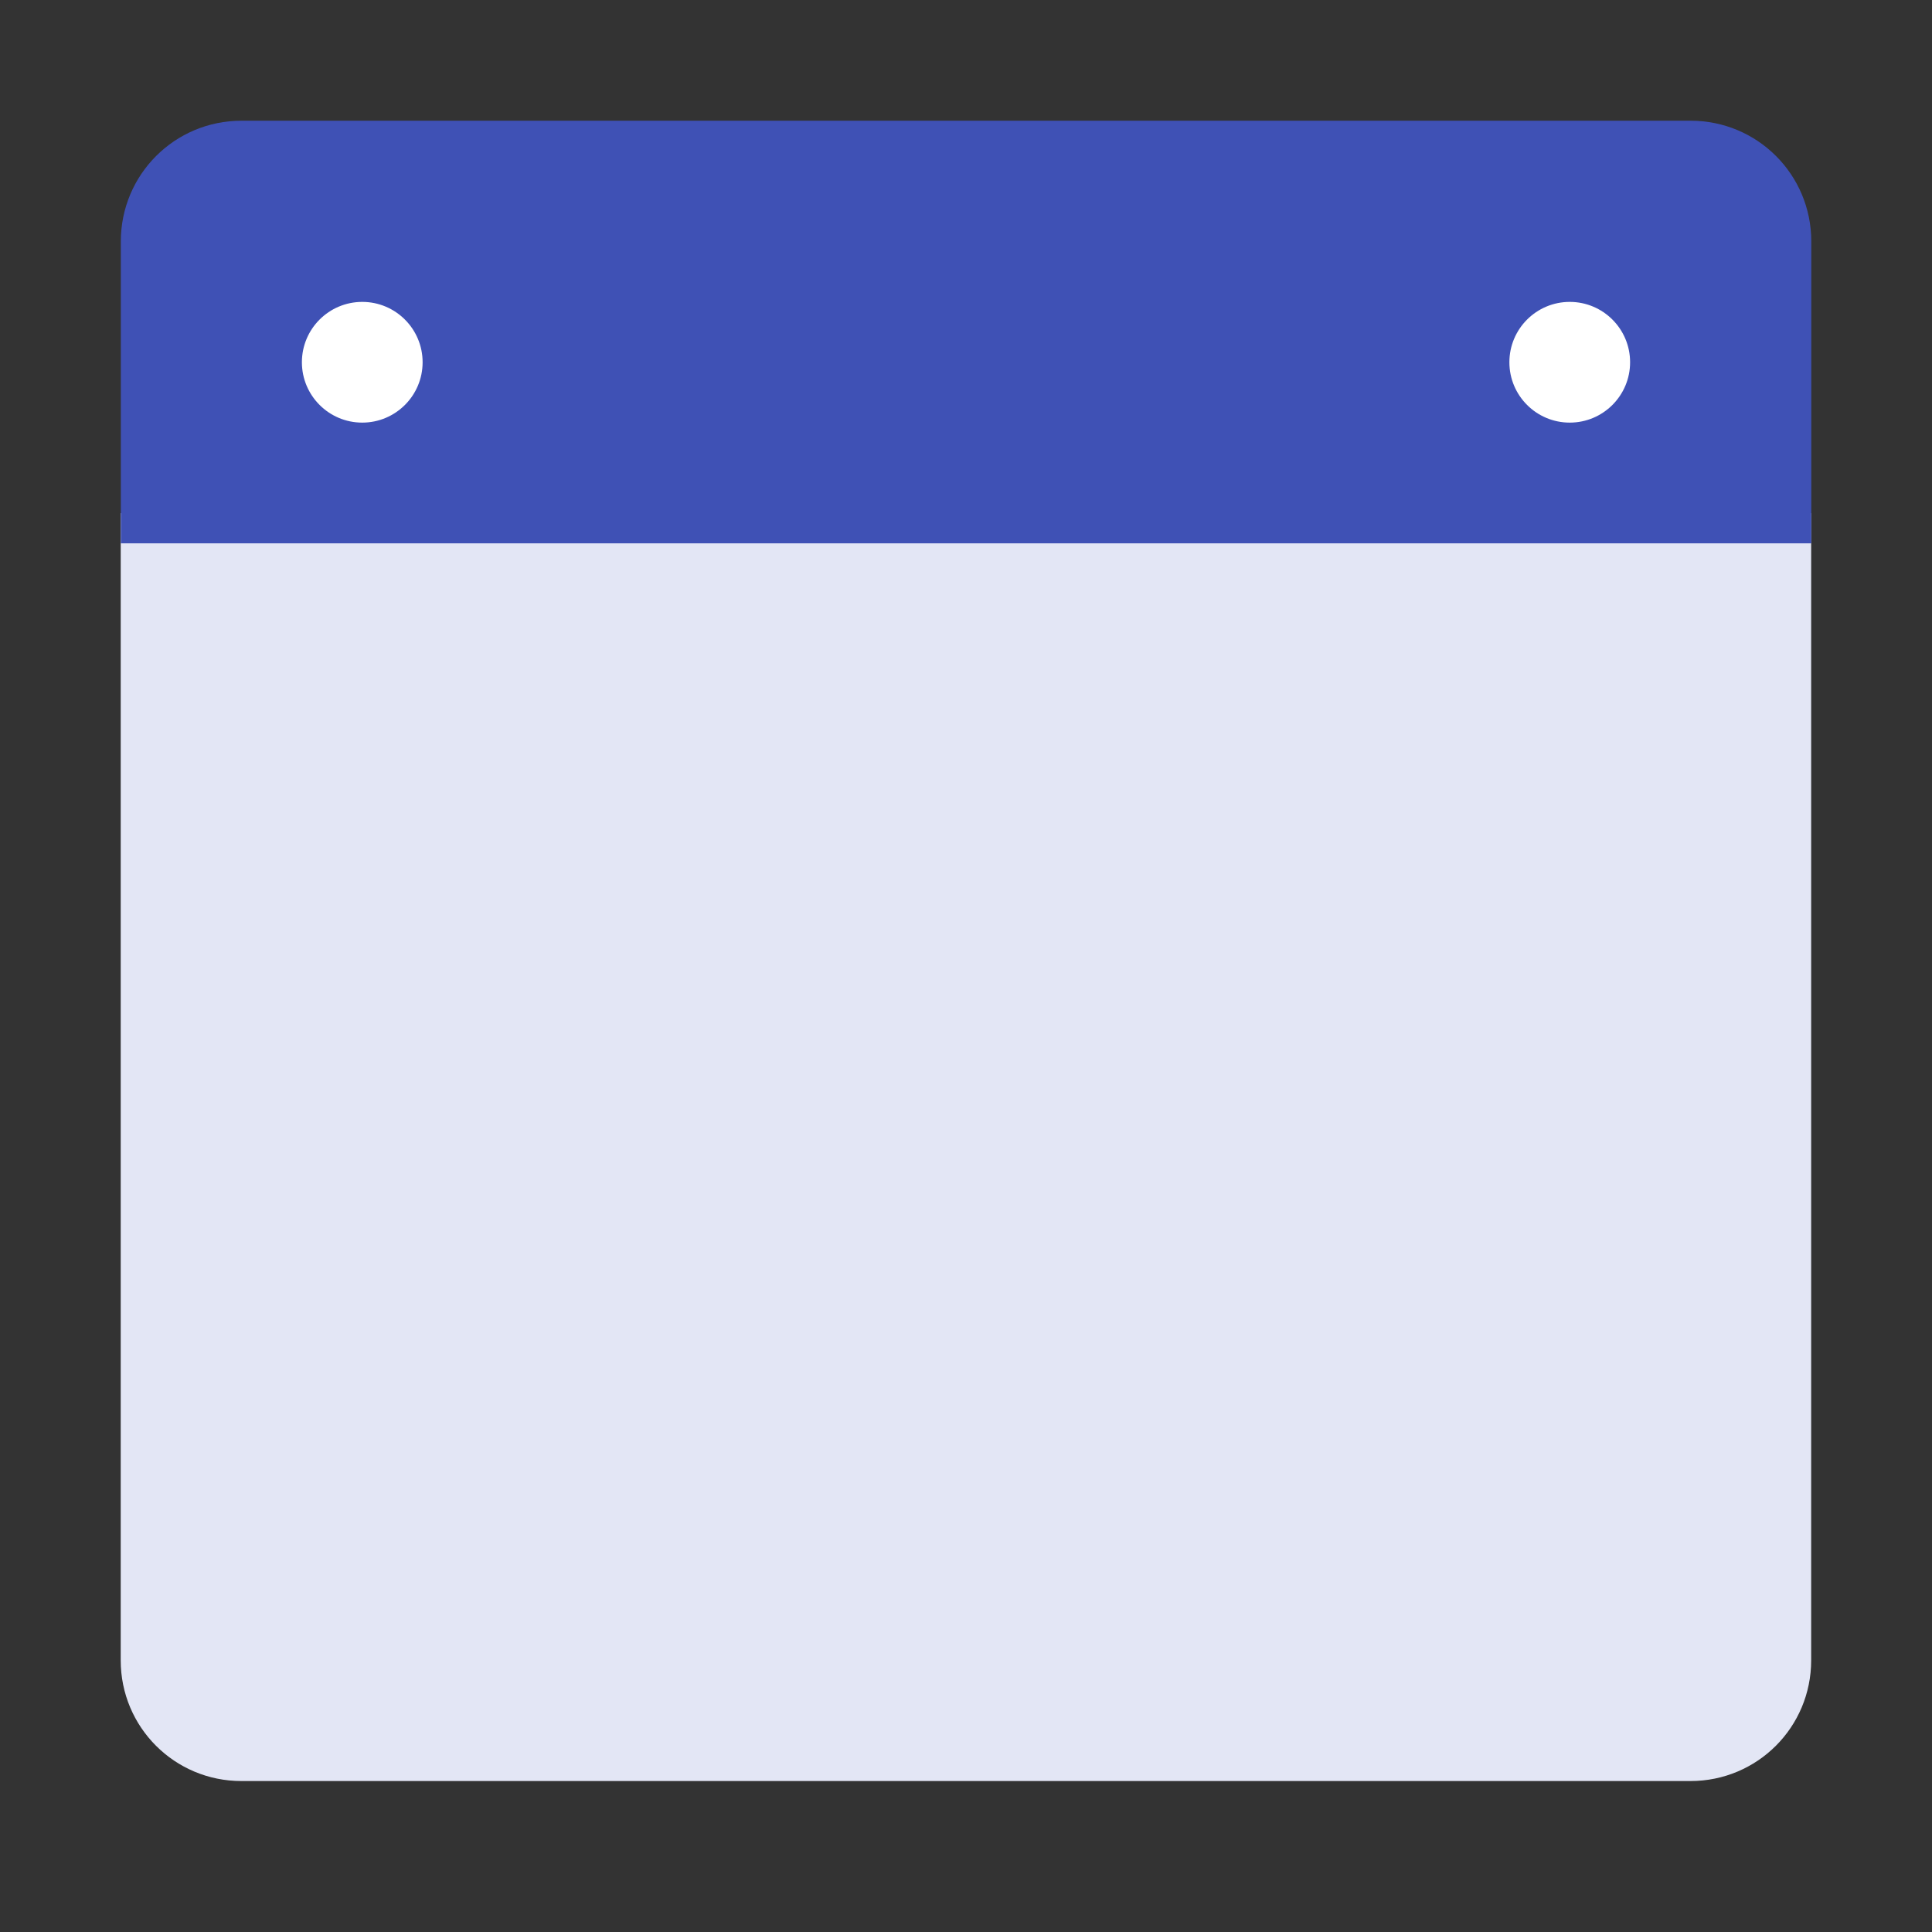<svg xmlns="http://www.w3.org/2000/svg" width="64" height="64" version="1.1" viewBox="0 0 16.933 16.933"><rect x="0" y="0" width="16.933" height="16.933" fill="#333333" stroke="none"/><path fill="#e3e6f5" d="m1.058 4.498v10.054c0 0.586 0.472 1.058 1.058 1.058h12.7c0.586 0 1.058-0.472 1.058-1.058v-10.054z" enable-background="new"/><path fill="#3f51b5" d="m2.117 1.058c-0.586 0-1.058 0.472-1.058 1.058v2.646h14.816v-2.646c0-0.586-0.472-1.058-1.058-1.058z" enable-background="new"/><circle cx="3.175" cy="3.175" r=".529" fill="#fff" enable-background="new"/><circle cx="13.758" cy="3.175" r=".529" fill="#fff" enable-background="new"/></svg>